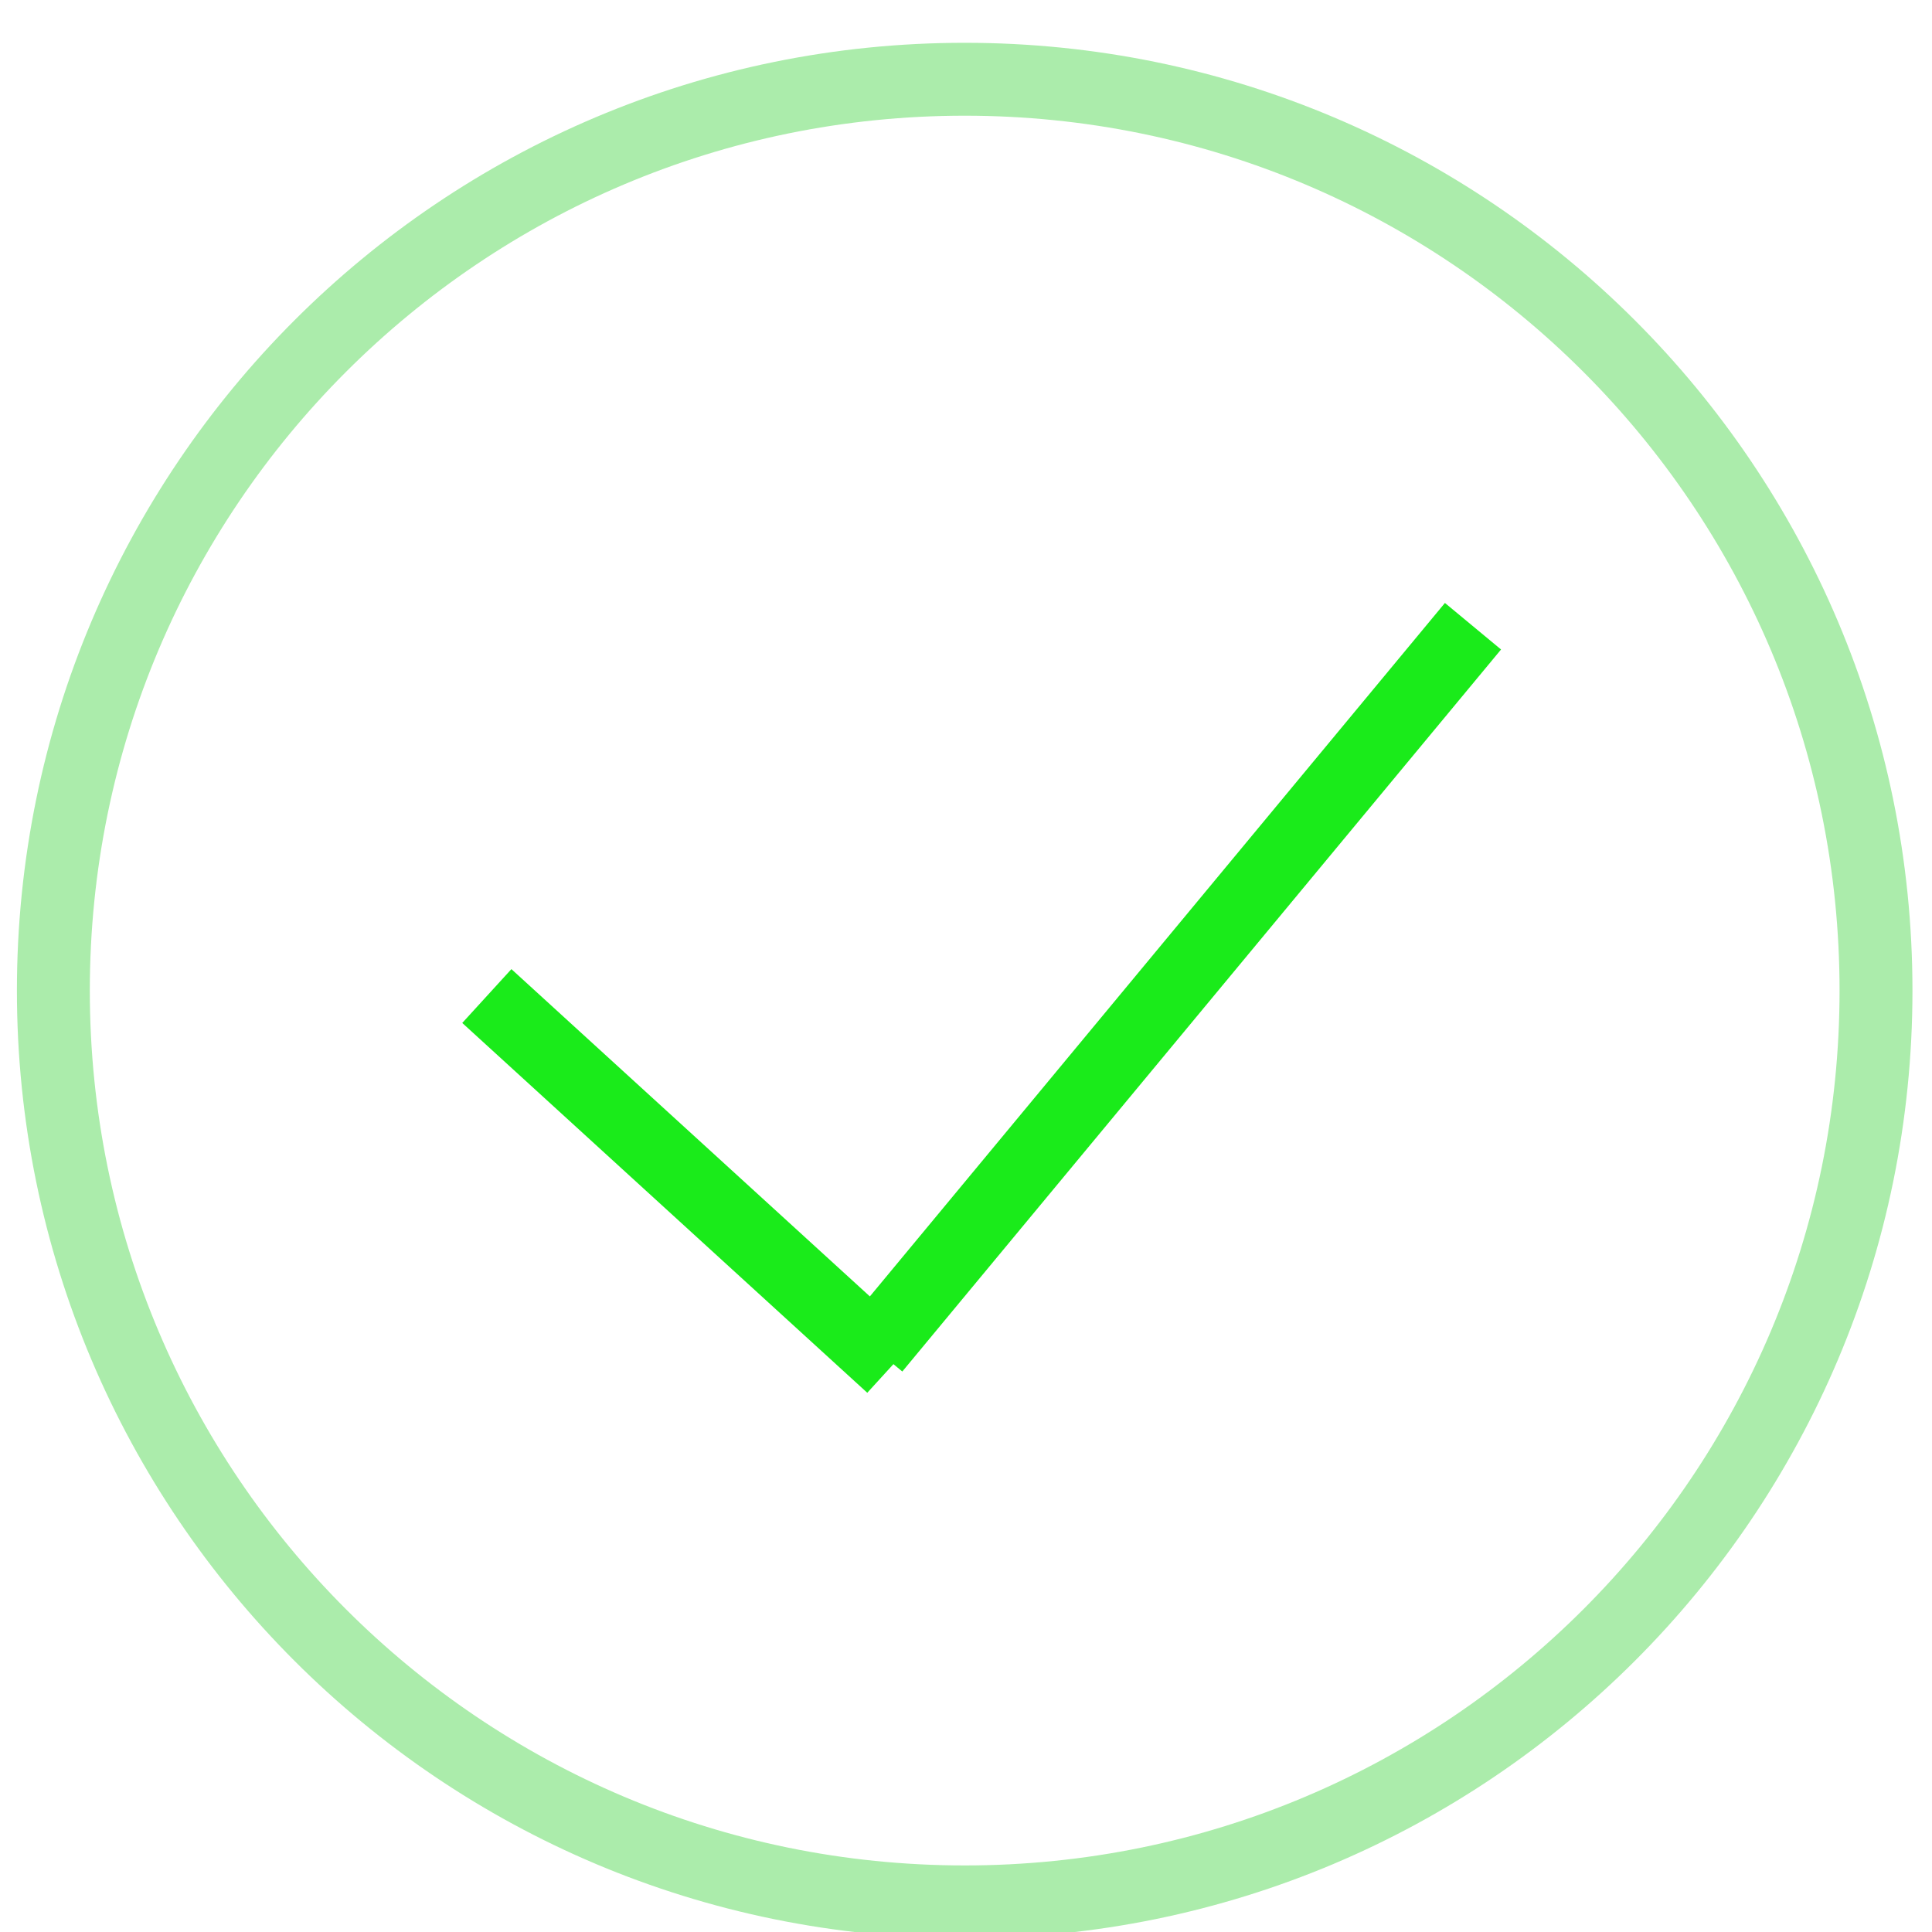 <svg xmlns="http://www.w3.org/2000/svg" xmlns:se="http://svg-edit.googlecode.com" xmlns:xlink="http://www.w3.org/1999/xlink" xmlns:dc="http://purl.org/dc/elements/1.1/" xmlns:cc="http://creativecommons.org/ns#" xmlns:rdf="http://www.w3.org/1999/02/22-rdf-syntax-ns#" xmlns:inkscape="http://www.inkscape.org/namespaces/inkscape" width="53" height="53" style="">                                    <title>my vector image</title>                                    <!-- Created with Vector Paint - http://www.vectorpaint.yaks.com/ https://chrome.google.com/webstore/detail/hnbpdiengicdefcjecjbnjnoifekhgdo -->                                    <rect id="backgroundrect" width="100%" height="100%" x="0" y="0" fill="#FFFFFF" stroke="none" style="" class=""/>                                <g class="currentLayer" style=""><title>Layer 1</title><path fill="#ffffff" fill-opacity="1" stroke="#abecab" stroke-opacity="1" stroke-width="2" stroke-dasharray="none" stroke-linejoin="round" stroke-linecap="butt" stroke-dashoffset="" fill-rule="nonzero" opacity="1" marker-start="" marker-mid="" marker-end="" d="M1.464,27.174 C1.464,13.362 12.652,2.174 26.464,2.174 C40.276,2.174 51.464,13.362 51.464,27.174 C51.464,40.986 40.276,52.174 26.464,52.174 C12.652,52.174 1.464,40.986 1.464,27.174 z" id="svg_5" class=""/><path fill="#ffffff" fill-opacity="1" stroke="#1aeb1a" stroke-opacity="1" stroke-width="2" stroke-dasharray="none" stroke-linejoin="round" stroke-linecap="butt" stroke-dashoffset="" fill-rule="nonzero" opacity="1" marker-start="" marker-mid="" marker-end="" d="M13.355,27.324 L24.466,37.469 " id="svg_6" class=""/><path fill="#1aeb1a" fill-opacity="1" stroke="#1aeb1a" stroke-opacity="1" stroke-width="2" stroke-dasharray="none" stroke-linejoin="round" stroke-linecap="butt" stroke-dashoffset="" fill-rule="nonzero" opacity="1" marker-start="" marker-mid="" marker-end="" d="M23.983,36.986 L40.408,17.179 " id="svg_8" class=""/></g></svg>